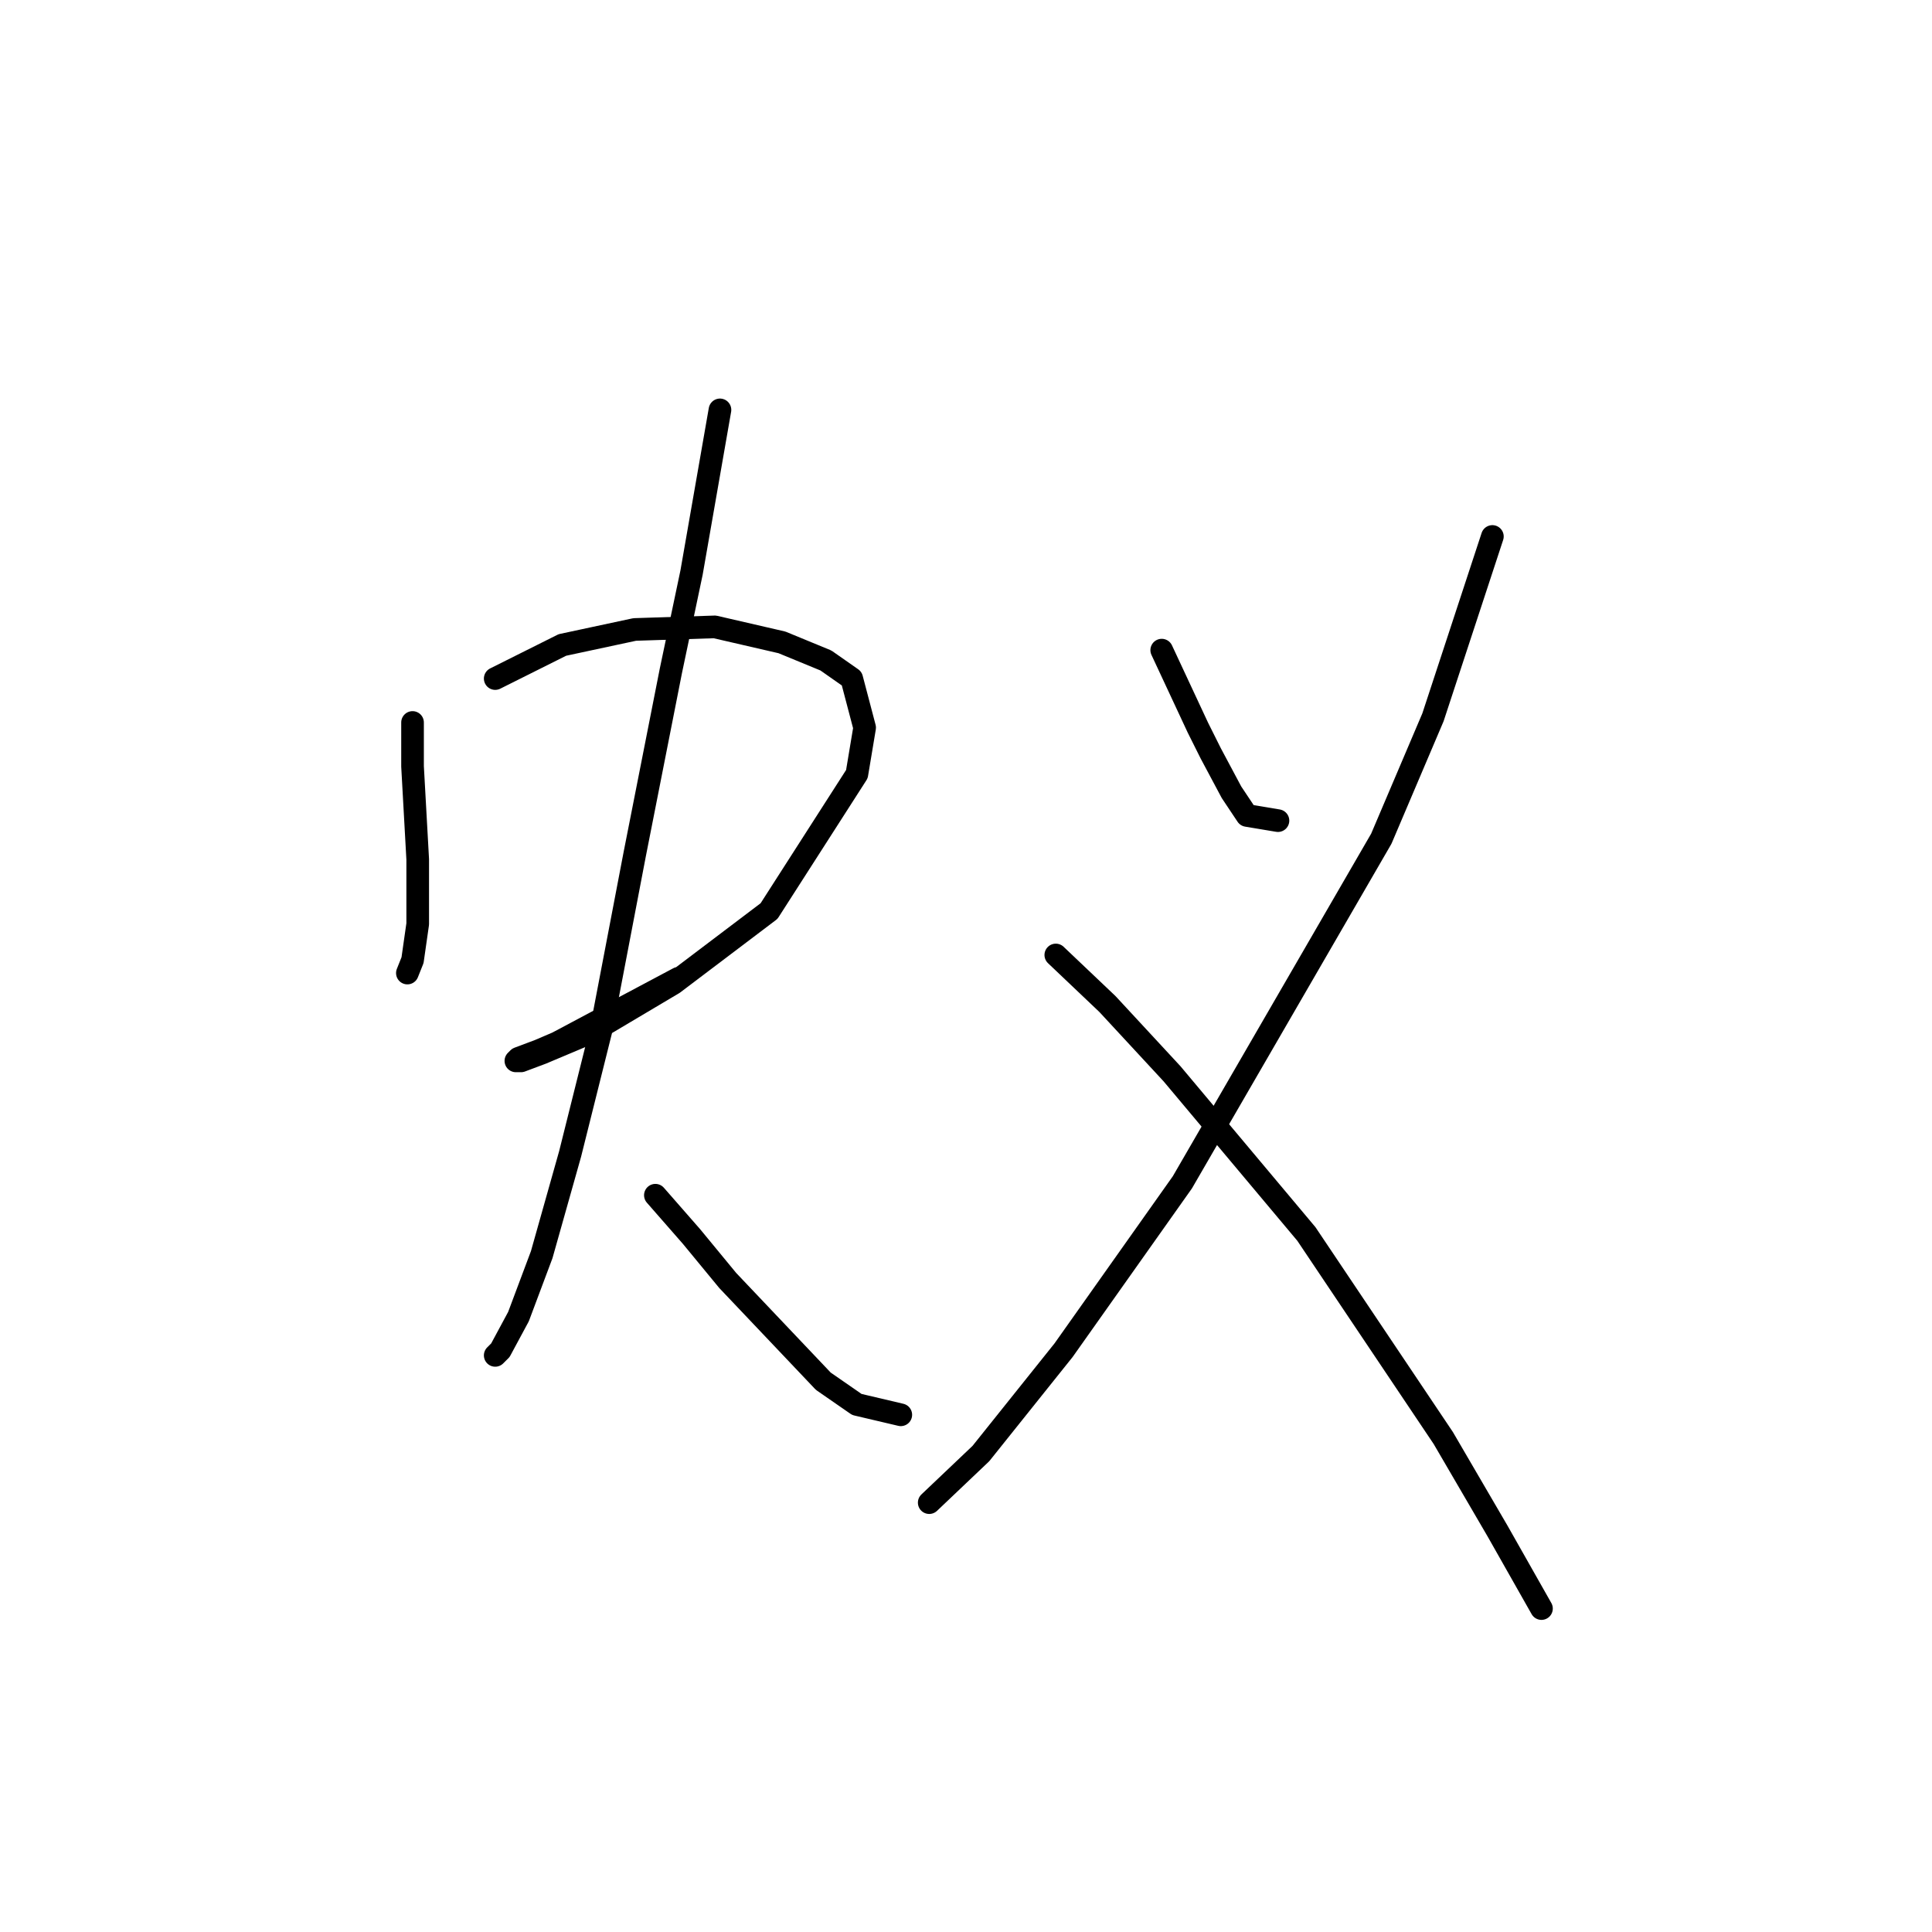 <?xml version="1.0" standalone="no"?>
    <svg width="256" height="256" xmlns="http://www.w3.org/2000/svg" version="1.1">
    <polyline stroke="black" stroke-width="3" stroke-linecap="round" fill="transparent" stroke-linejoin="round" points="54.664 95.731 54.664 101.55 55.349 113.873 55.349 122.431 54.664 127.223 53.98 128.935 53.98 128.935 " />
        <polyline stroke="black" stroke-width="3" stroke-linecap="round" fill="transparent" stroke-linejoin="round" points="65.618 89.912 74.518 85.462 84.103 83.408 94.714 83.066 103.614 85.119 109.433 87.516 112.857 89.912 114.568 96.416 113.541 102.577 101.903 120.719 89.237 130.304 78.283 136.808 71.78 139.546 69.041 140.573 68.357 140.573 68.699 140.231 71.437 139.204 73.833 138.177 89.922 129.619 89.922 129.619 " />
        <polyline stroke="black" stroke-width="3" stroke-linecap="round" fill="transparent" stroke-linejoin="round" points="95.399 54.312 91.633 75.877 88.895 88.885 84.103 113.189 79.653 136.466 75.545 152.896 71.78 166.246 68.699 174.462 66.303 178.912 65.618 179.596 65.618 179.596 " />
        <polyline stroke="black" stroke-width="3" stroke-linecap="round" fill="transparent" stroke-linejoin="round" points="86.841 158.373 91.633 163.85 96.426 169.669 109.091 183.019 113.541 186.1 119.36 187.469 119.36 187.469 " />
        <polyline stroke="black" stroke-width="3" stroke-linecap="round" fill="transparent" stroke-linejoin="round" points="153.934 86.146 158.726 96.416 160.437 99.839 163.176 104.973 165.23 108.054 169.337 108.739 169.337 108.739 " />
        <polyline stroke="black" stroke-width="3" stroke-linecap="round" fill="transparent" stroke-linejoin="round" points="197.749 71.085 189.876 95.046 183.03 111.135 156.672 156.662 140.926 178.912 129.972 192.604 123.126 199.108 123.126 199.108 " />
        <polyline stroke="black" stroke-width="3" stroke-linecap="round" fill="transparent" stroke-linejoin="round" points="139.899 126.539 146.745 133.042 155.303 142.285 173.103 163.508 191.245 190.55 198.434 202.873 204.253 213.143 204.253 213.143 " />
        </svg>